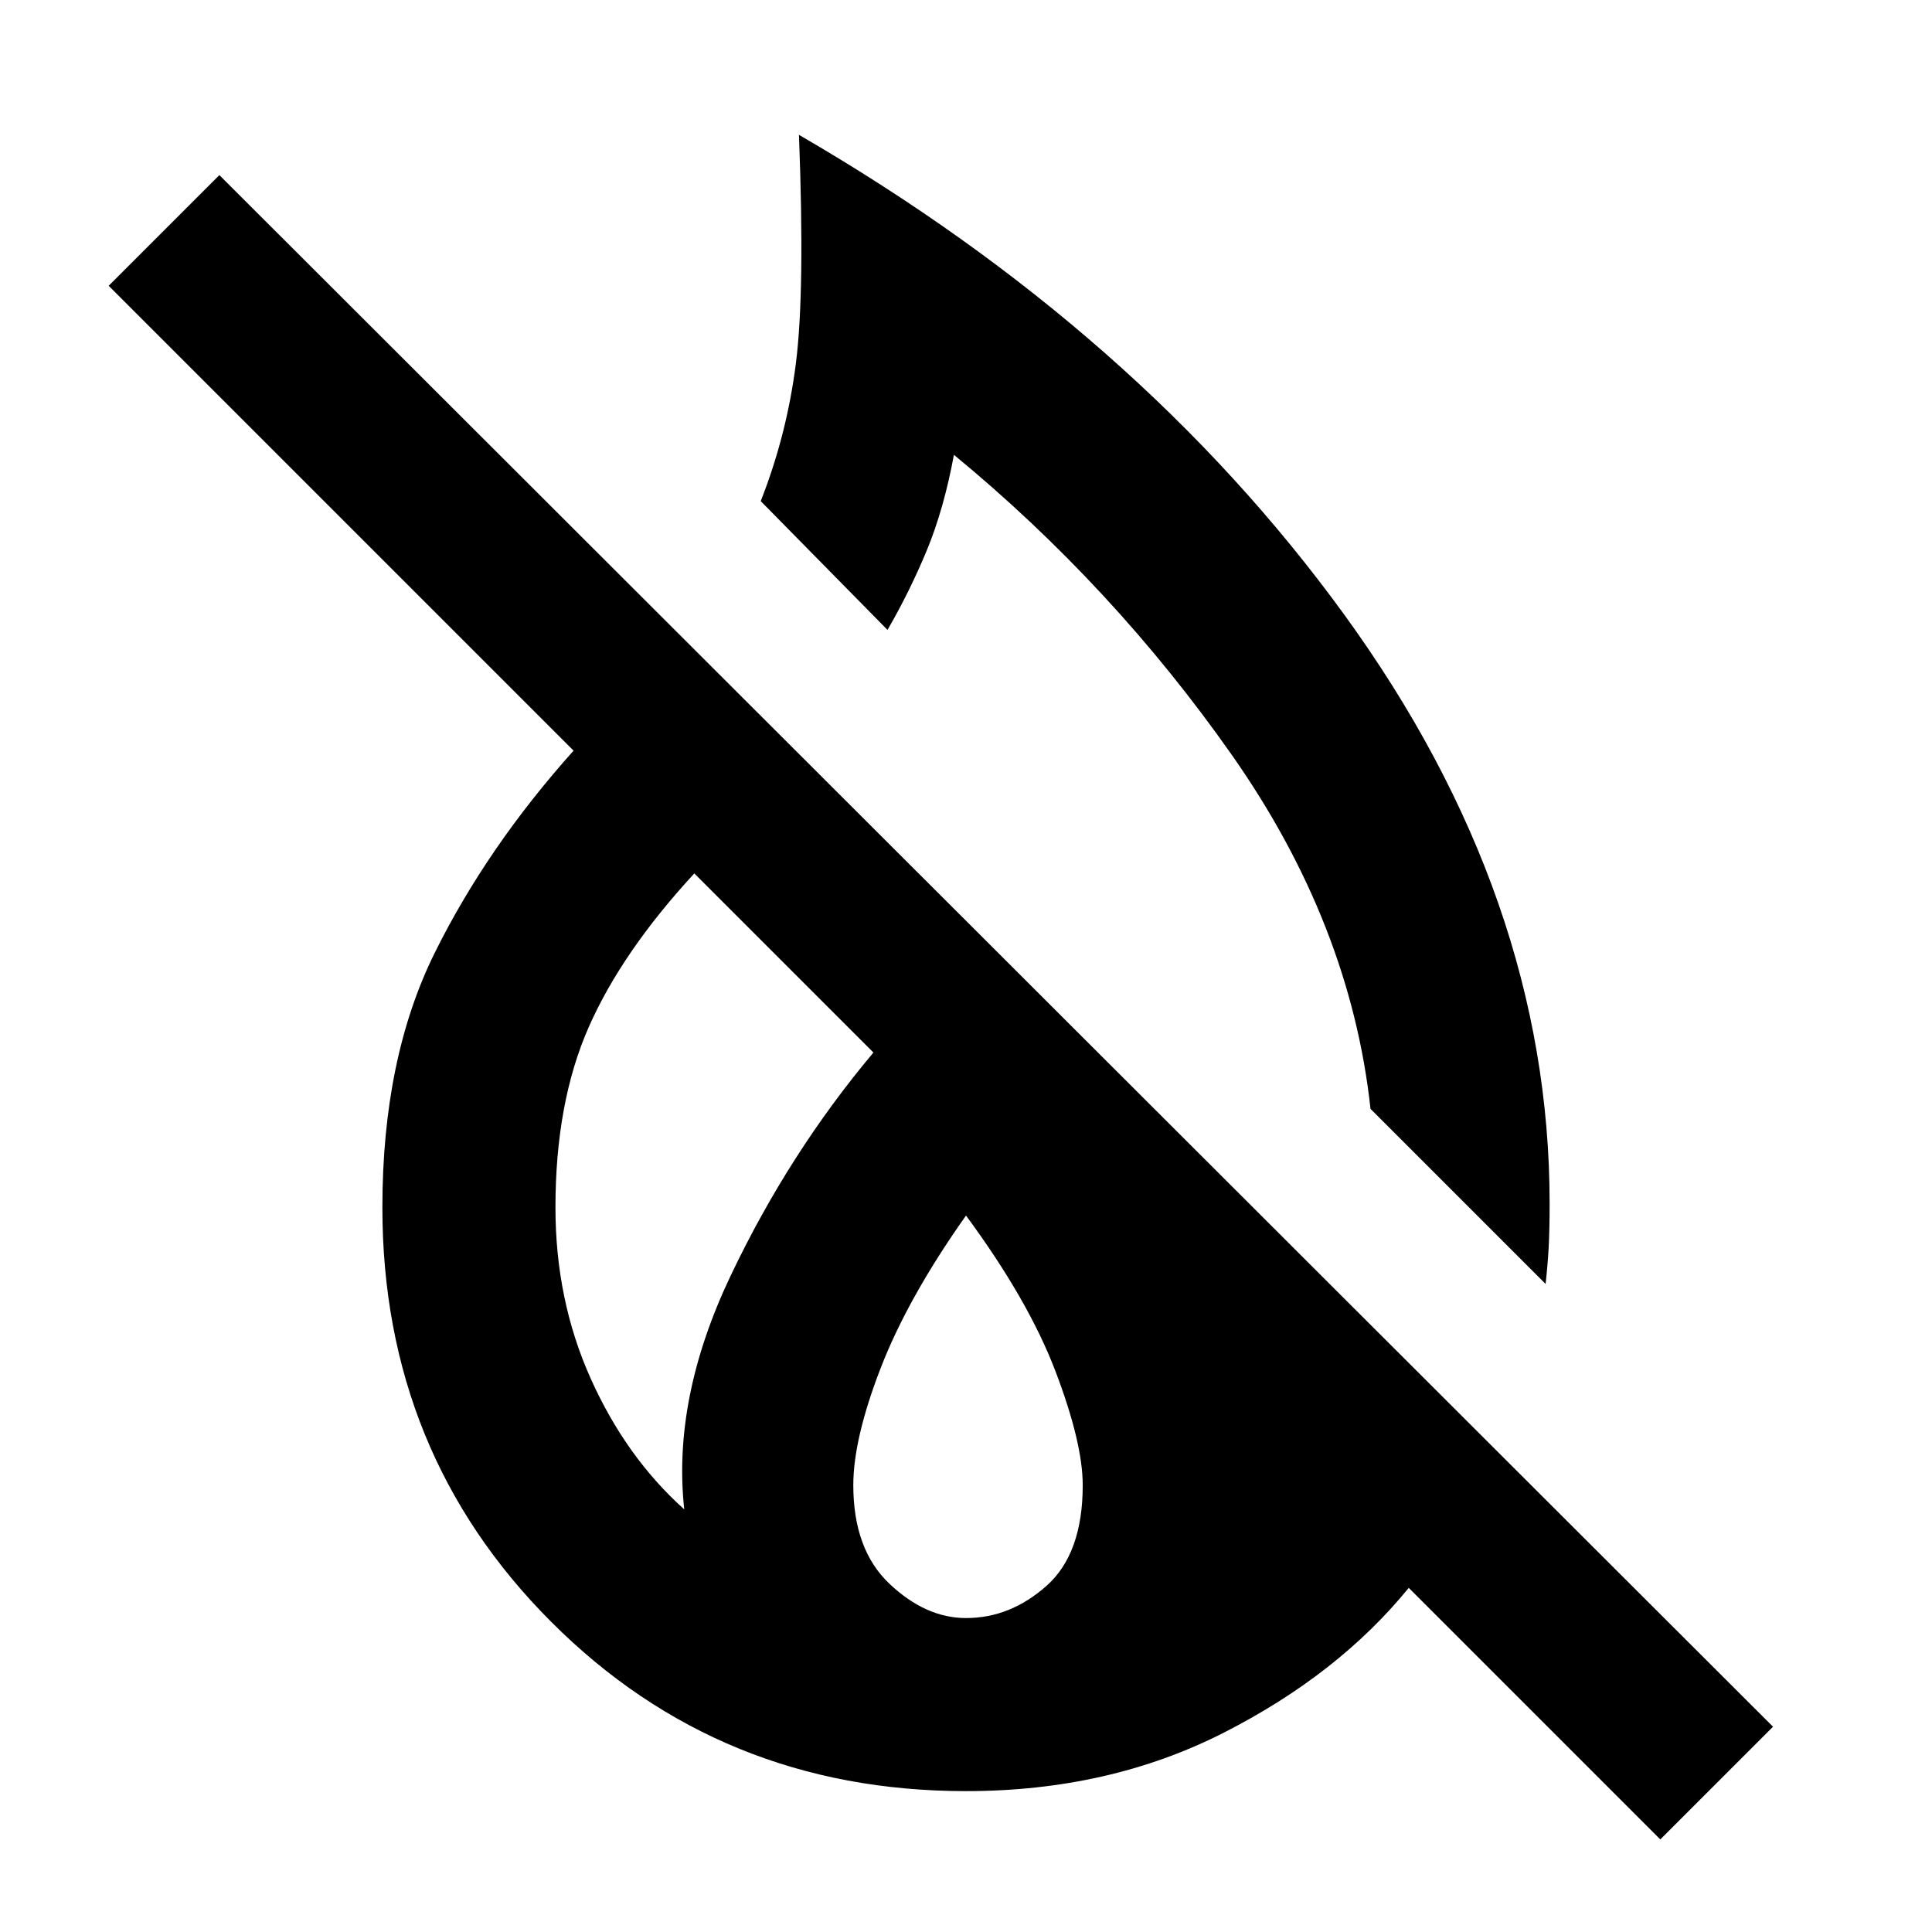 <svg xmlns="http://www.w3.org/2000/svg" height="24" width="24"><path d="m19.2 15.95-2.175-2.175q-.25-2.3-1.725-4.4-1.475-2.1-3.45-3.725-.125.675-.337 1.187-.213.513-.488.988l-1.575-1.6q.325-.825.437-1.713.113-.887.038-2.837 4.225 2.45 6.775 5.962 2.55 3.513 2.55 7.313 0 .325-.012.55-.013.225-.038.45Zm1.425 6.9L17.5 19.725q-.875 1.075-2.3 1.8-1.425.725-3.2.725-3.05 0-5.15-2.1-2.1-2.1-2.1-5.15 0-1.85.65-3.163.65-1.312 1.725-2.512L1.35 3.55l1.375-1.375 19.3 19.275ZM8.5 18.75q-.15-1.375.575-2.9t1.775-2.775L8.625 10.85q-.9.975-1.313 1.912Q6.9 13.7 6.9 15q0 1.15.438 2.125.437.975 1.162 1.625ZM12 20.1q.55 0 1-.4.45-.4.45-1.25 0-.525-.337-1.412Q12.775 16.15 12 15.1q-.725 1.025-1.062 1.9-.338.875-.338 1.45 0 .8.45 1.225.45.425.95.425Z"/></svg>